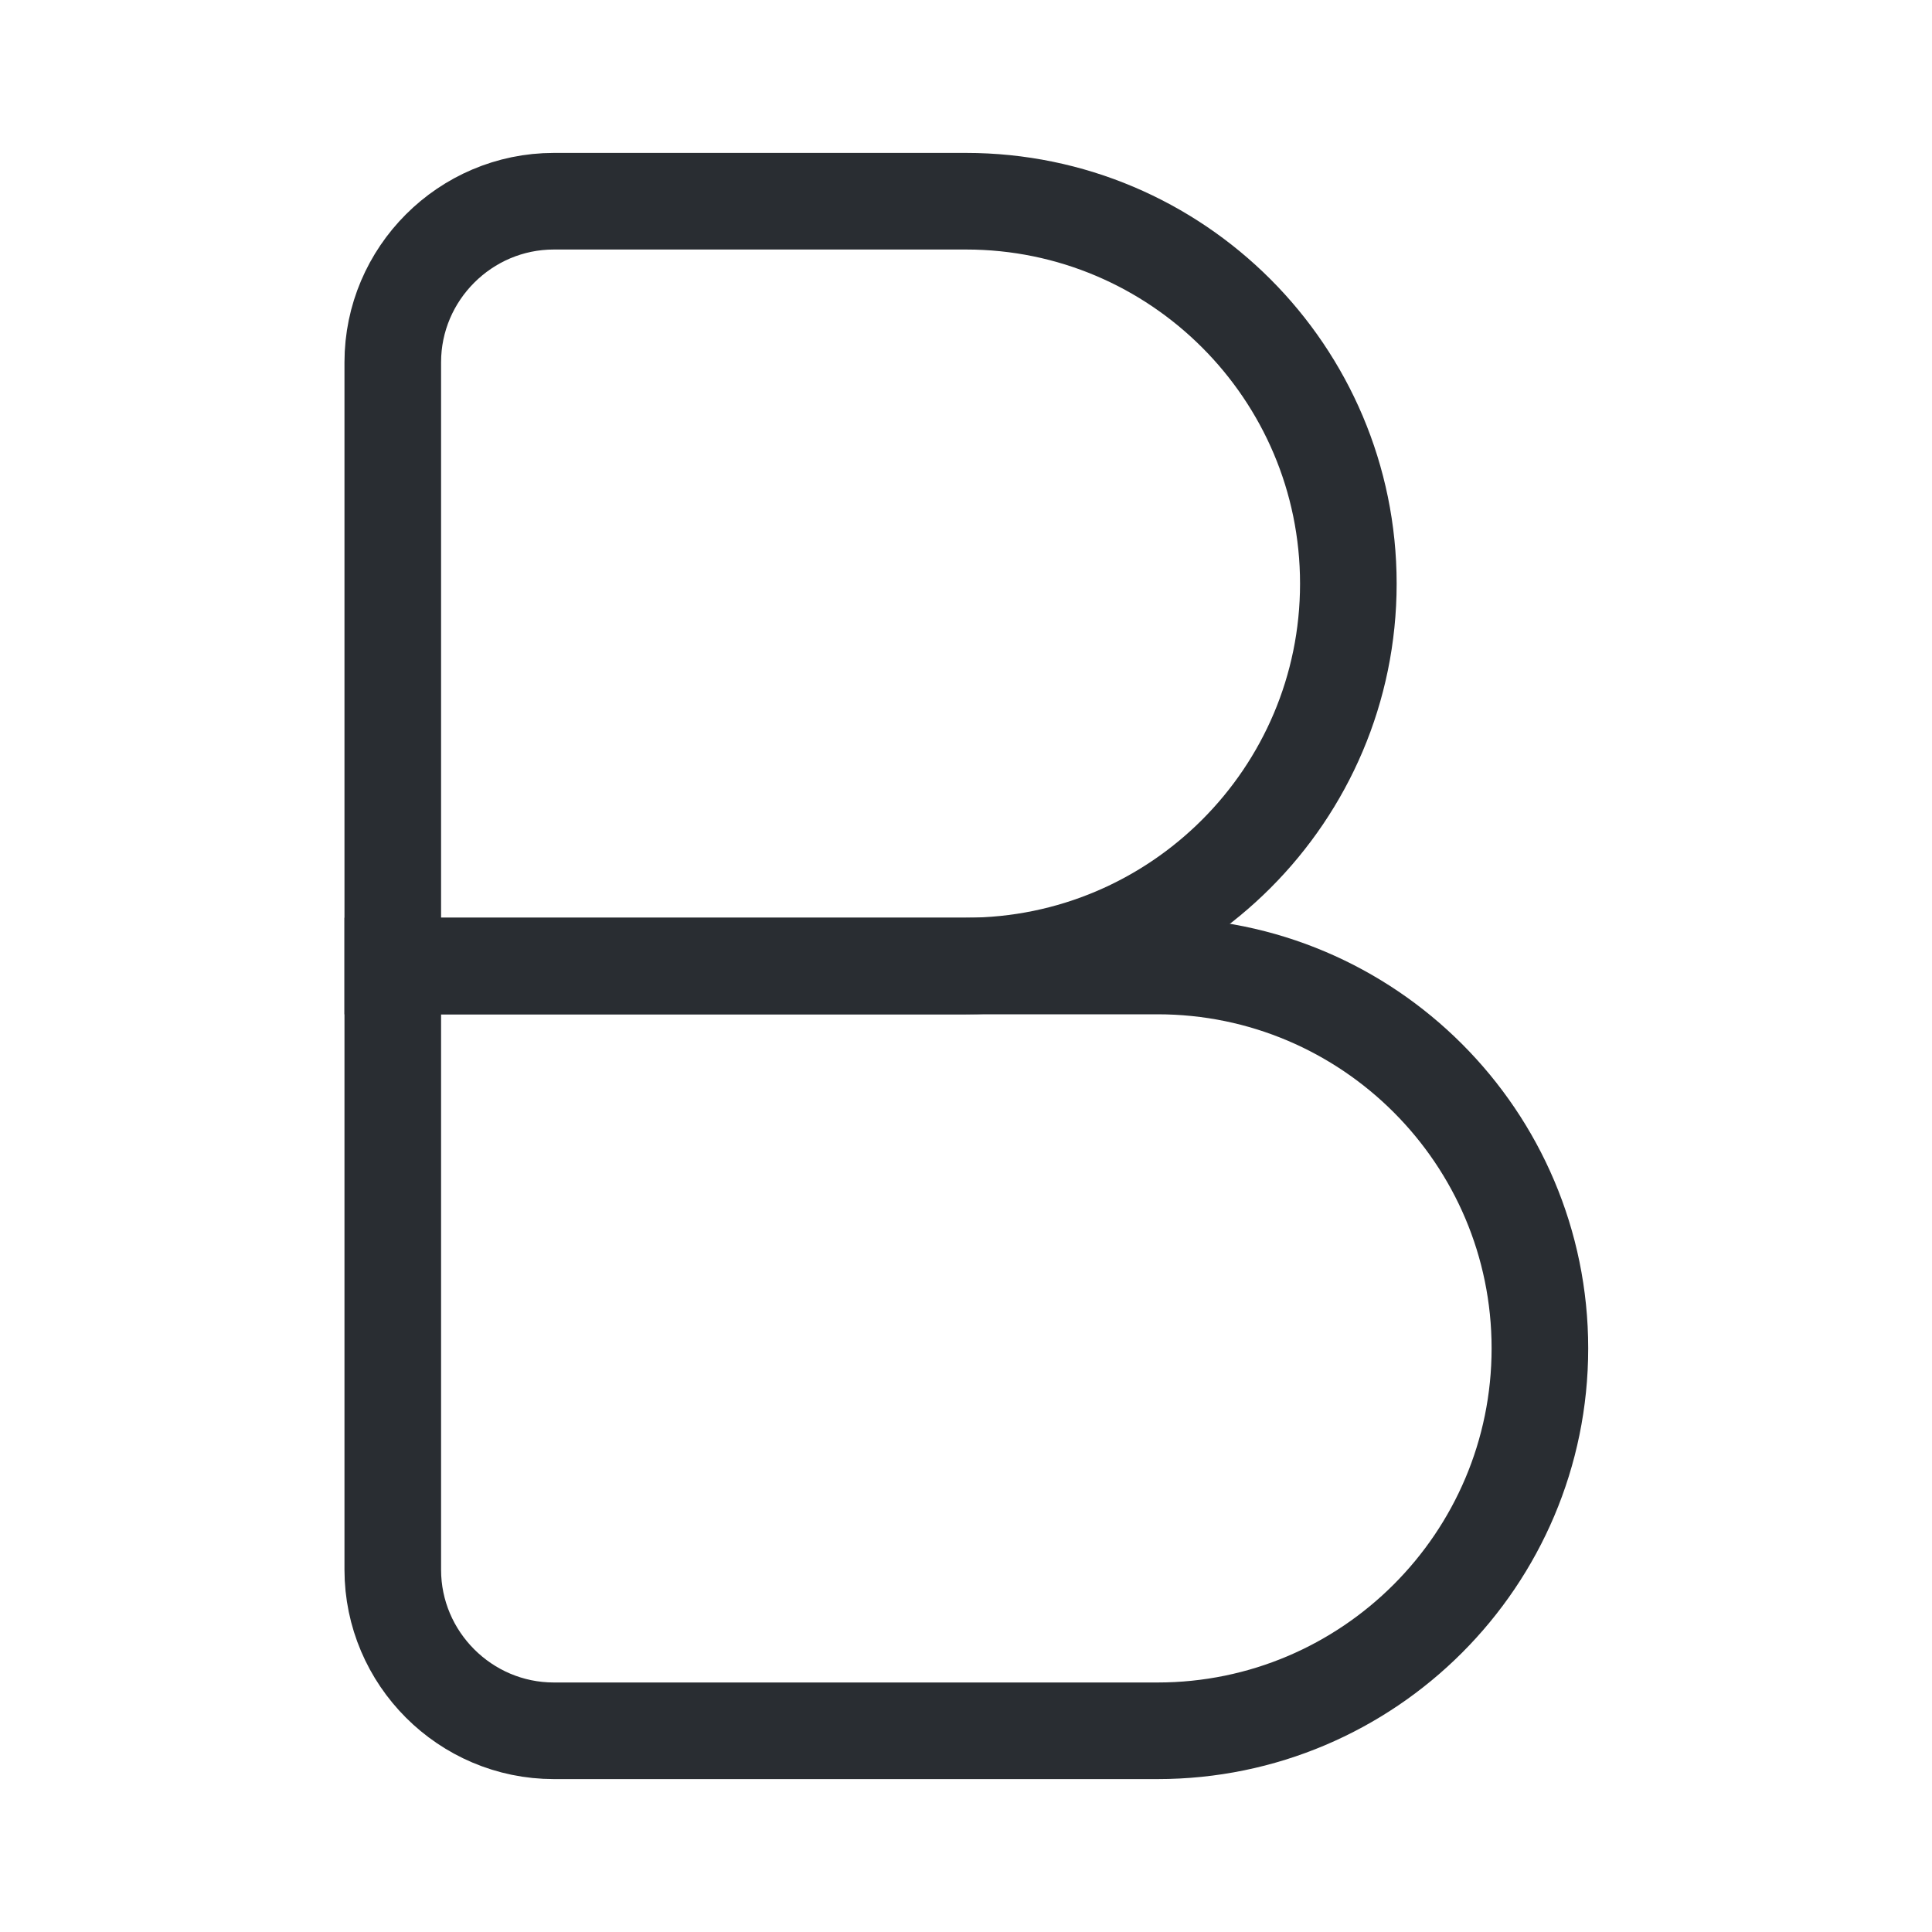 <svg width="20" height="20" viewBox="0 0 20 20" fill="none" xmlns="http://www.w3.org/2000/svg">
<path d="M4.066 3.75C4.066 2.833 4.816 2.083 5.733 2.083H10C12.183 2.083 13.958 3.858 13.958 6.042C13.958 8.225 12.183 10 10 10H4.066V3.75Z" stroke="#292D32" strokeWidth="1.5" strokeLinecap="round" strokeLinejoin="round"/>
<path d="M4.066 10H11.983C14.166 10 15.941 11.775 15.941 13.958C15.941 16.142 14.166 17.917 11.983 17.917H5.733C4.816 17.917 4.066 17.167 4.066 16.25V10V10Z" stroke="#292D32" strokeWidth="1.5" strokeLinecap="round" strokeLinejoin="round"/>
</svg>
